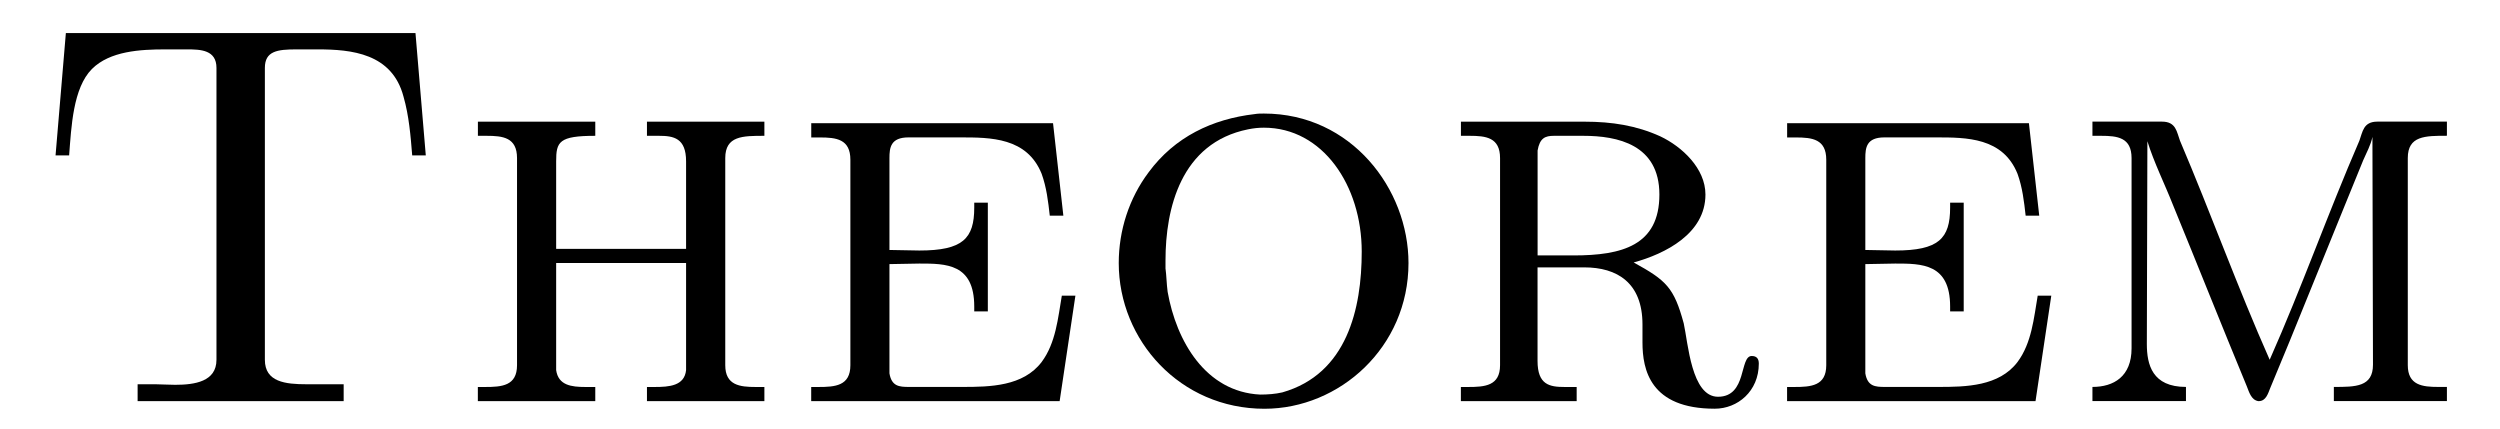 <?xml version='1.0' encoding='UTF-8'?>
<!-- This file was generated by dvisvgm 3.2.2 -->
<svg version='1.1' xmlns='http://www.w3.org/2000/svg' xmlns:xlink='http://www.w3.org/1999/xlink' width='45.815pt' height='7.861pt' viewBox='-.5 -7.361 45.815 7.861'>
<defs>
<path id='g2-84' d='m.707-6.755l-.189 2.242h.249c.04-.518 .07-1.235 .418-1.584c.329-.329 .887-.359 1.345-.359h.399c.249 0 .538 .01 .538 .339v5.35c0 .399-.399 .458-.757 .458c-.13 0-.259-.01-.359-.01h-.329v.309h3.776v-.309h-.677c-.389 0-.767-.04-.767-.448v-5.35c0-.309 .229-.339 .578-.339h.389c.618 0 1.365 .07 1.574 .867c.1 .349 .13 .717 .159 1.076h.249l-.189-2.242h-6.406z'/>
<path id='g2-101' d='m.428-5.101v.259h.159c.299 0 .558 .03 .558 .408v3.766c0 .379-.279 .399-.588 .399h-.13v.259h4.553l.289-1.933h-.249c-.07 .408-.11 .867-.369 1.215c-.339 .448-.946 .458-1.455 .458h-.976c-.179 0-.319-.01-.359-.249v-2.002c.179 0 .369-.01 .548-.01c.488 0 1.006 0 1.006 .787v.09h.249v-1.993h-.249v.09c0 .568-.209 .787-1.006 .787c-.179 0-.369-.01-.548-.01v-1.684c0-.189 .02-.379 .349-.379h.946c.558 0 1.225 0 1.494 .667c.09 .249 .12 .508 .149 .767h.249l-.189-1.694h-4.433z'/>
<path id='g2-104' d='m.428-5.131v.259h.159c.299 0 .558 .03 .558 .408v3.796c0 .379-.279 .399-.588 .399h-.13v.259h2.152v-.259h-.179c-.259 0-.498-.03-.538-.309v-1.963h2.381v1.963c-.03 .289-.309 .309-.578 .309h-.139v.259h2.152v-.259h-.159c-.289 0-.558-.03-.558-.399v-3.796c0-.408 .319-.408 .717-.408v-.259h-2.152v.259h.219c.269 0 .498 .04 .498 .468v1.604h-2.381v-1.604c0-.359 .05-.468 .717-.468v-.259h-2.152z'/>
<path id='g2-109' d='m.468-5.131v.259h.159c.299 0 .558 .03 .558 .408v3.487c0 .518-.329 .707-.717 .707v.259h1.714v-.259c-.618 0-.717-.408-.717-.787l.01-3.716c.12 .389 .319 .787 .468 1.166c.458 1.116 .897 2.222 1.355 3.328c.04 .1 .08 .249 .209 .269h.01c.13 0 .169-.139 .209-.239l.359-.867c.339-.837 .677-1.664 1.016-2.501l.329-.807c.06-.139 .139-.279 .169-.428l.01 4.174c0 .408-.319 .408-.717 .408v.259h2.072v-.259h-.159c-.289 0-.558-.03-.558-.399v-3.796c0-.408 .319-.408 .717-.408v-.259h-1.275c-.259 0-.269 .189-.329 .349c-.578 1.335-1.056 2.69-1.644 4.015c-.588-1.325-1.076-2.68-1.644-4.015c-.06-.159-.07-.349-.329-.349h-1.275z'/>
<path id='g2-111' d='m2.999-5.27c-.777 .09-1.465 .418-1.943 1.066c-.359 .478-.548 1.066-.548 1.664c0 1.415 1.126 2.67 2.67 2.67c1.375 0 2.64-1.126 2.64-2.67c0-1.355-1.046-2.74-2.65-2.74c-.06 0-.11 0-.169 .01zm-1.634 2.819v-.139c0-.946 .279-2.152 1.514-2.401c.1-.02 .189-.03 .289-.03c1.076 0 1.793 1.056 1.793 2.271c0 1.046-.269 2.242-1.455 2.58c-.13 .03-.269 .04-.408 .04c-.996-.05-1.534-.976-1.694-1.883c-.02-.149-.02-.289-.04-.438z'/>
<path id='g2-114' d='m.448-5.131v.259h.159c.299 0 .558 .03 .558 .408v3.796c0 .379-.279 .399-.588 .399h-.13v.259h2.122v-.259h-.219c-.279 0-.498-.04-.498-.478v-1.714h.857c.598 0 1.066 .279 1.066 1.046v.329c0 .498 .139 1.215 1.325 1.215c.418 0 .807-.319 .807-.827c0-.09-.04-.139-.13-.139c-.229 0-.08 .747-.618 .747c-.488 0-.548-.986-.628-1.345c-.179-.658-.319-.787-.917-1.116c.578-.159 1.315-.528 1.315-1.245c0-.478-.428-.877-.827-1.066c-.438-.199-.887-.269-1.385-.269h-2.271zm1.405 2.451v-1.923c.04-.229 .139-.269 .299-.269h.538c.628 0 1.395 .159 1.395 1.076c0 .936-.687 1.116-1.574 1.116h-.658z'/>
</defs>
<g id='page252'>
<g fill='currentColor'>
<use x='0' y='0' xlink:href='#g2-84'/>
<use x='7.83' y='0' xlink:href='#g2-104'/>
<use x='13.939' y='0' xlink:href='#g2-101'/>
<use x='19.494' y='0' xlink:href='#g2-111'/>
<use x='25.825' y='0' xlink:href='#g2-114'/>
<use x='31.823' y='0' xlink:href='#g2-101'/>
<use x='37.378' y='0' xlink:href='#g2-109'/>
</g>
</g>
</svg>